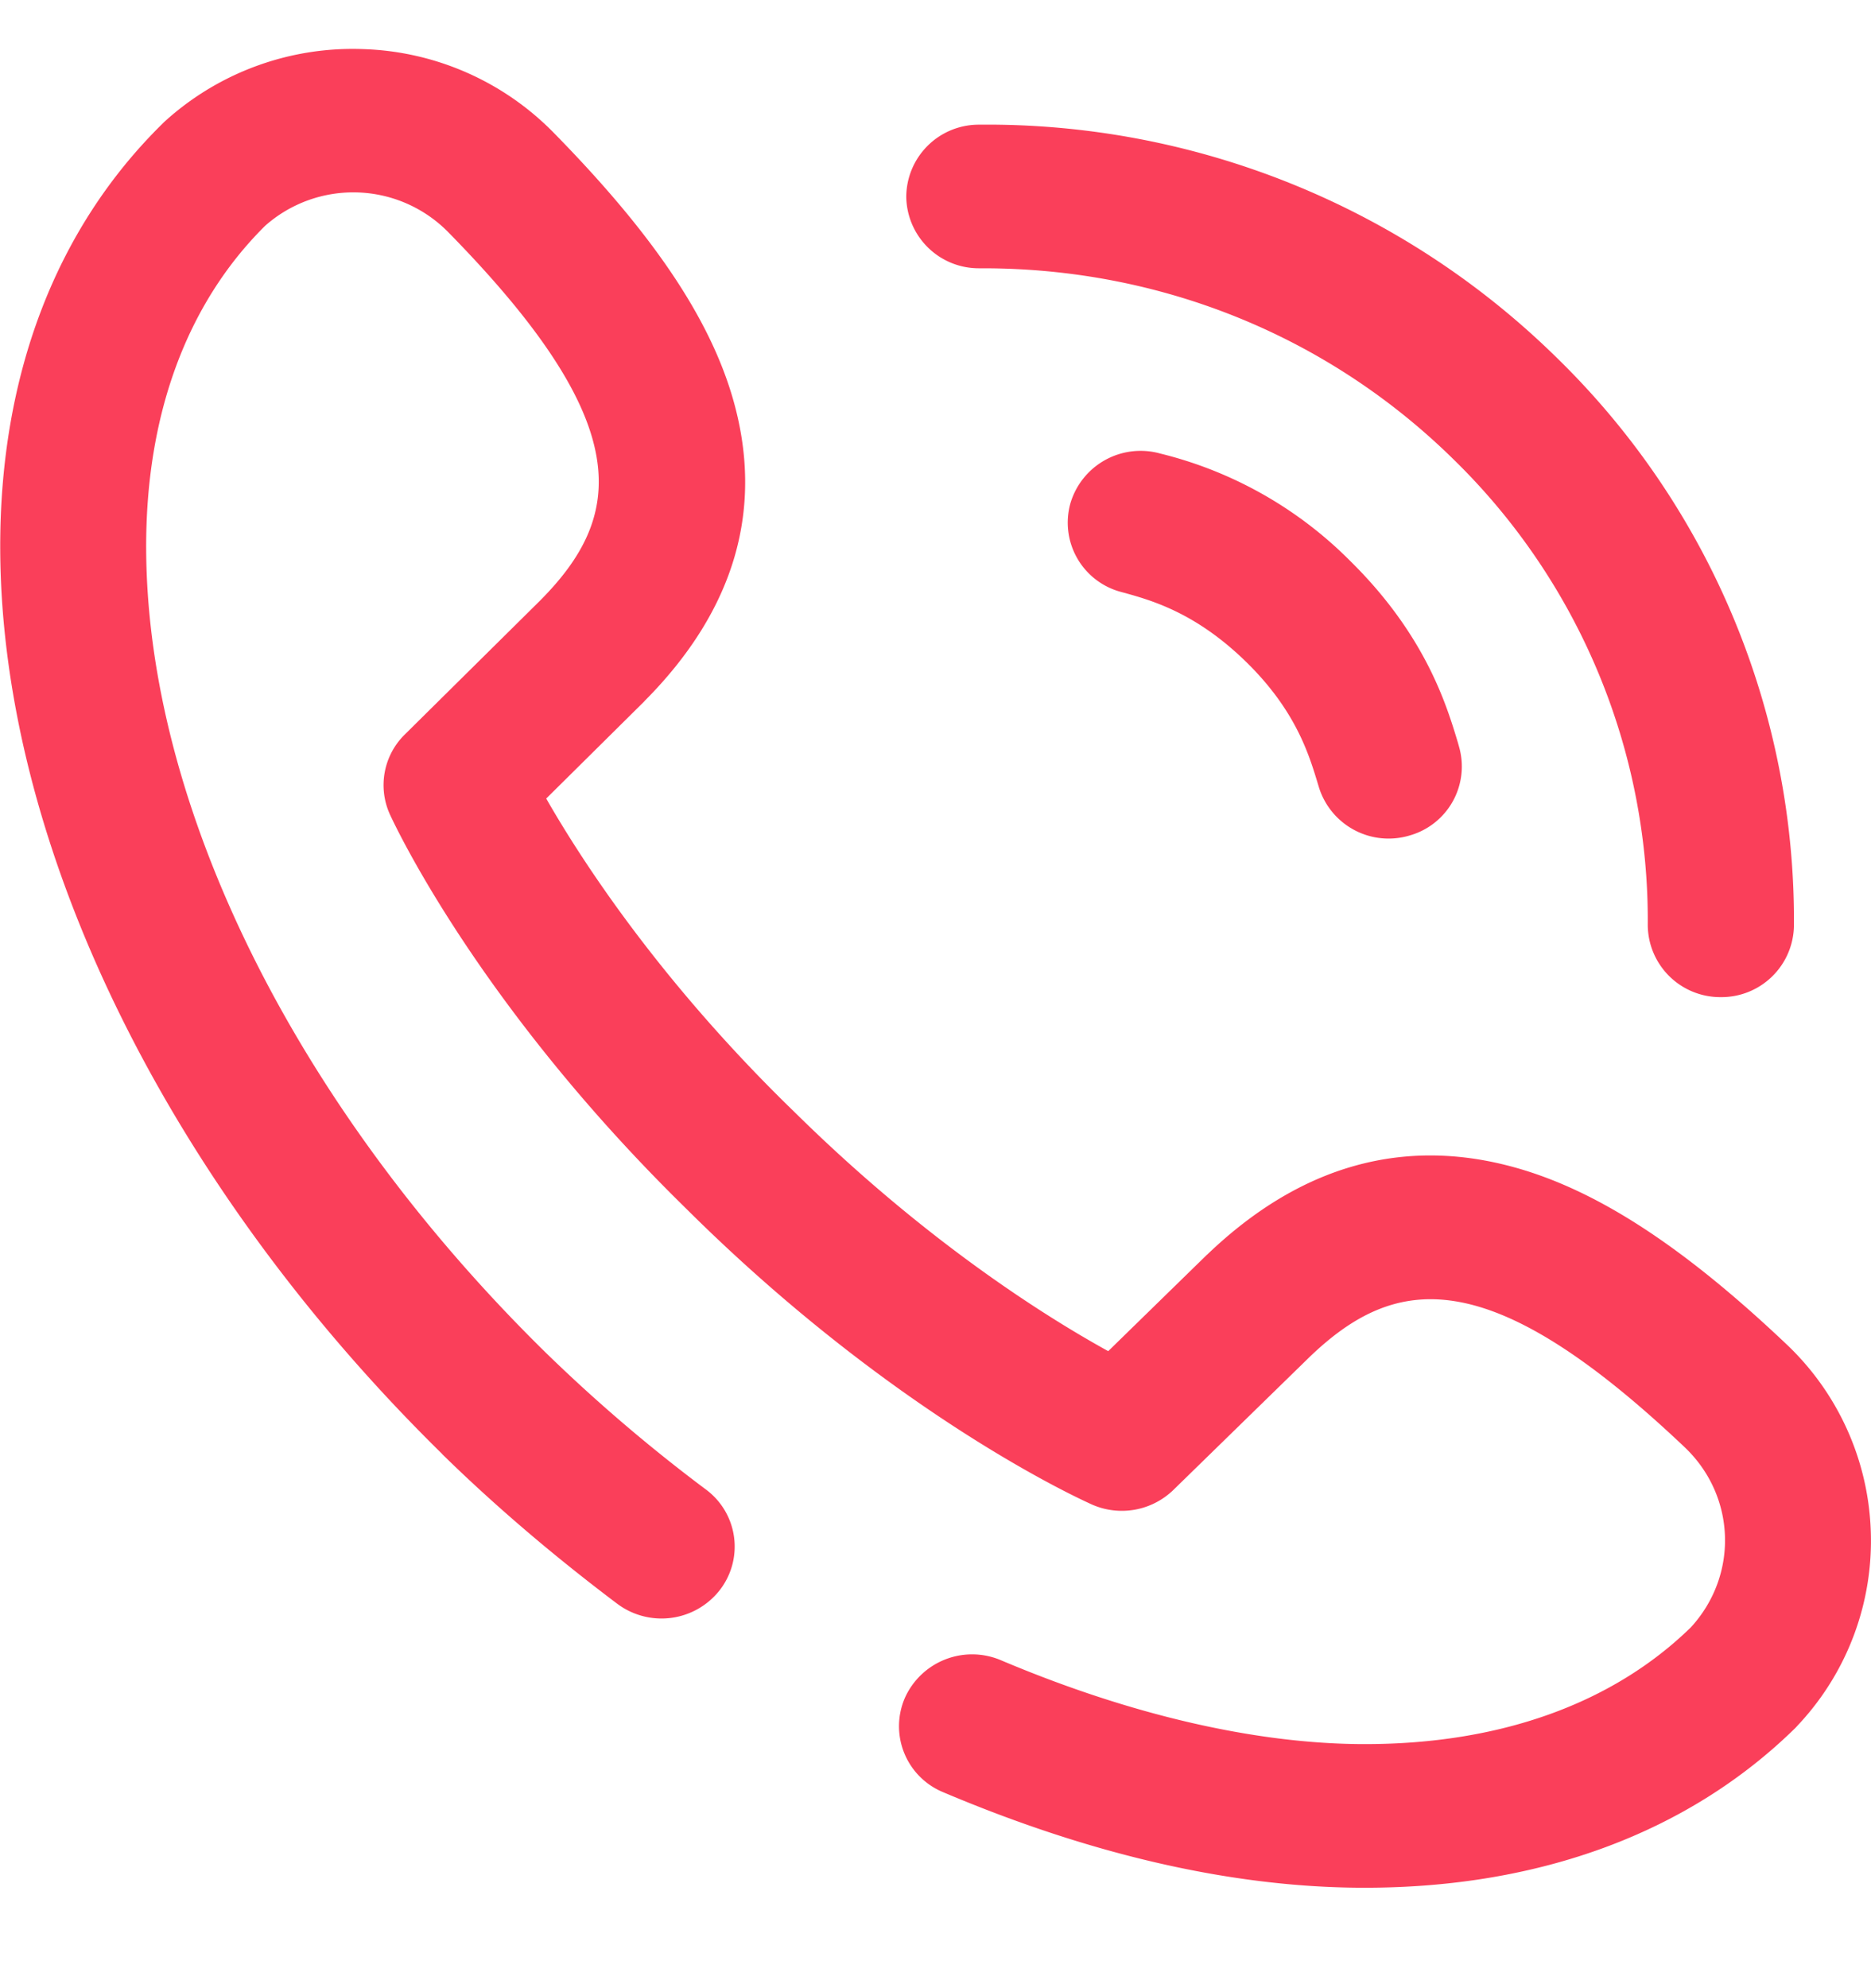 <svg width="16" height="17" viewBox="0 0 16 17" fill="none" xmlns="http://www.w3.org/2000/svg"><path d="M8.375 2.294h.031c1.523 0 2.95.579 4.022 1.632a5.506 5.506 0 011.663 3.983.62.62 0 00.622.617h.003a.62.62 0 00.625-.611 6.715 6.715 0 00-2.03-4.858 6.948 6.948 0 00-4.939-1.991.62.62 0 00-.622.617.62.62 0 00.625.611zm7.623 10.794a2.308 2.308 0 00-.725-1.598c-.873-.827-1.605-1.305-2.302-1.503-.96-.273-1.85-.024-2.645.738l-.004.003-.845.825c-.526-.29-1.547-.928-2.664-2.026l-.082-.08c-1.11-1.09-1.763-2.1-2.06-2.619l.838-.83.003-.004c.776-.78 1.029-1.655.751-2.6-.202-.685-.687-1.403-1.53-2.261A2.386 2.386 0 003.109.42a2.392 2.392 0 00-1.675.596l-.018.016a.602.602 0 00-.024.023c-.918.901-1.398 2.164-1.39 3.65.012 2.525 1.424 5.413 3.777 7.725l.005.006c.443.434.945.863 1.493 1.276a.632.632 0 00.876-.113.607.607 0 00-.115-.862 13.91 13.91 0 01-1.376-1.176l-.005-.005C2.534 9.468 1.26 6.906 1.25 4.699c-.006-1.145.345-2.1 1.014-2.765l.004-.004a1.138 1.138 0 011.566.056c1.618 1.649 1.501 2.427.786 3.148L3.462 6.28a.606.606 0 00-.128.683c.03.065.741 1.61 2.513 3.351l.082.081c1.772 1.741 3.345 2.44 3.41 2.47a.633.633 0 00.695-.125l1.167-1.139c.733-.703 1.526-.818 3.204.772.44.417.464 1.093.056 1.54l-.004.004c-.67.652-1.632.996-2.784.996h-.029c-.92-.005-1.987-.253-3.084-.717a.63.63 0 00-.821.32.61.61 0 00.326.808c1.268.537 2.47.812 3.573.817h.035c1.497 0 2.769-.472 3.68-1.366a.654.654 0 00.022-.024l.017-.018a2.302 2.302 0 00.606-1.646z" fill="#FA3F5A"/><path d="M11.546 4.796a3.449 3.449 0 00-1.624-.918.626.626 0 00-.769.428.613.613 0 00.436.756c.253.069.635.173 1.073.603.42.413.532.787.607 1.034l.009.03a.624.624 0 00.776.415.613.613 0 00.422-.763l-.008-.029c-.097-.322-.276-.92-.922-1.556z" fill="#FA3F5A"/></svg>